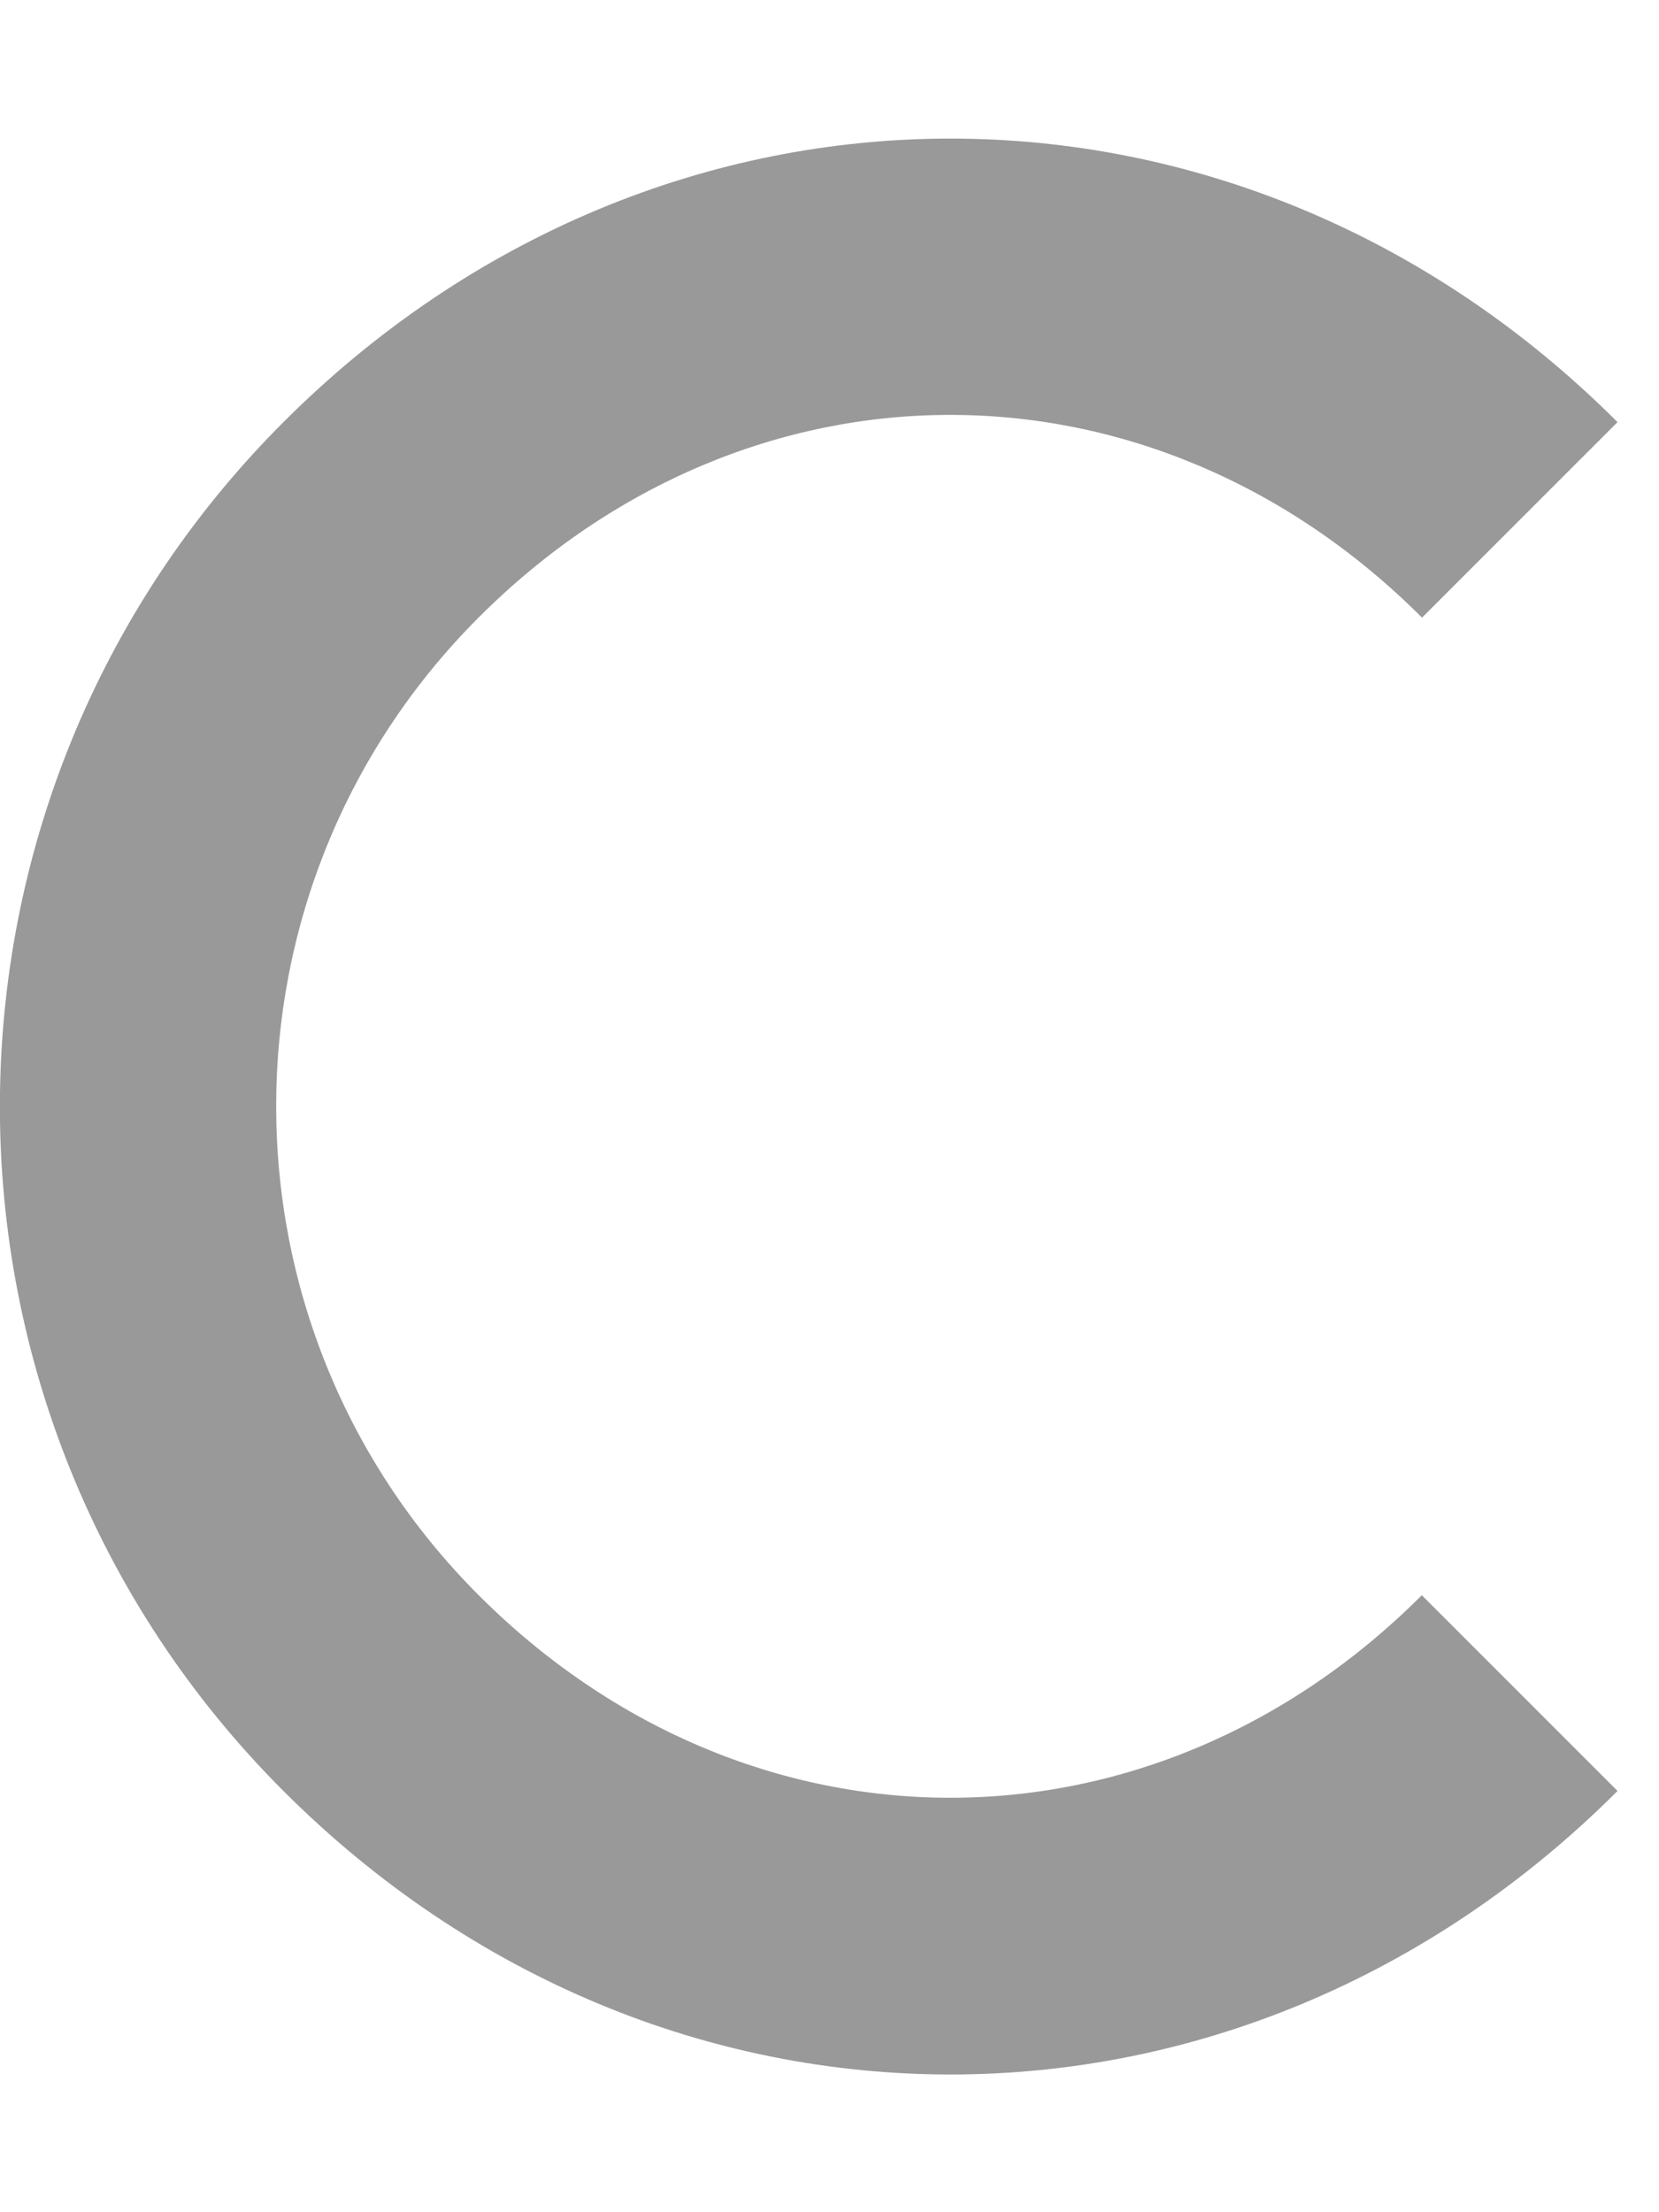 <svg xmlns="http://www.w3.org/2000/svg" viewBox="0 0 384 512"><!--! Font Awesome Pro 7.0.0 by @fontawesome - https://fontawesome.com License - https://fontawesome.com/license (Commercial License) Copyright 2025 Fonticons, Inc. --><path opacity=".4" fill="currentColor" d="M329.1 142.9c-62.5-62.5-155.8-62.5-218.3 0s-62.5 163.8 0 226.3 155.8 62.5 218.3 0l45.3 45.3c-87.5 87.5-221.3 87.5-308.8 0s-87.5-229.3 0-316.8 221.3-87.5 308.8 0l-45.3 45.3z"/><path fill="currentColor" d=""/></svg>